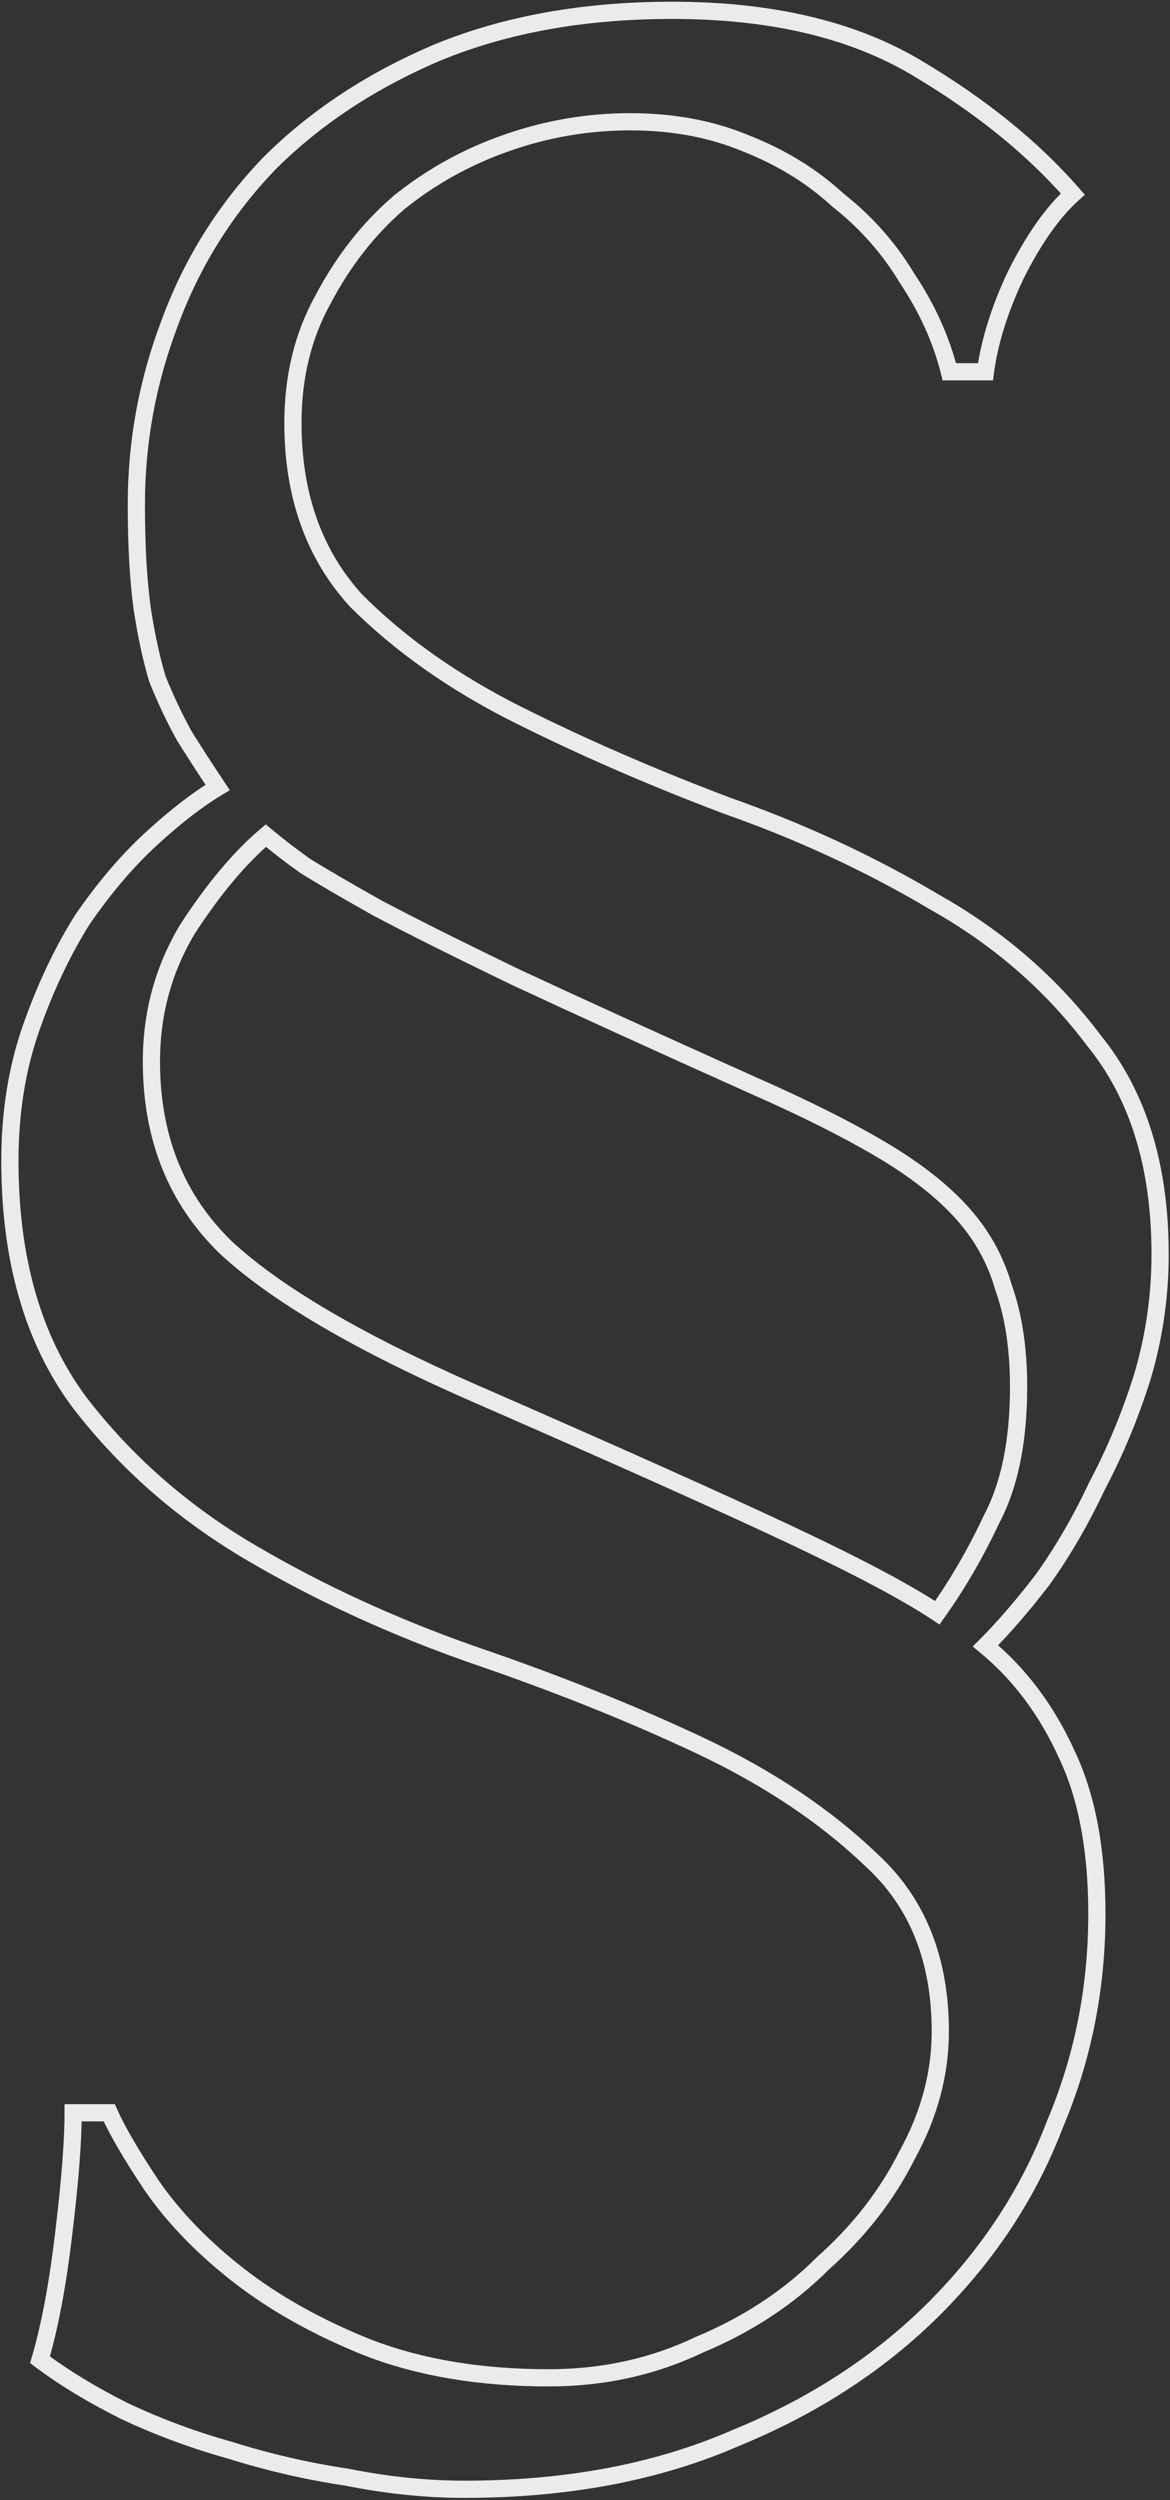 <svg width="272" height="581" viewBox="0 0 272 581" fill="none" xmlns="http://www.w3.org/2000/svg">
<rect x="0" y="0" width="272" height="581" fill="#333333" stroke="none"/>
<path d="M233.3 299.2L231.377 299.749L231.395 299.812L231.417 299.873L233.3 299.2ZM223.5 281.7L224.98 280.355V280.355L223.5 281.7ZM204.6 267L205.614 265.276L204.6 267ZM175.2 252.3L174.381 254.125L174.388 254.128L174.395 254.131L175.2 252.3ZM119.9 227.1L119.031 228.901L119.042 228.907L119.054 228.912L119.9 227.1ZM87.7 211L86.719 212.743L86.742 212.756L86.764 212.768L87.7 211ZM70.9 201.2L69.737 202.827L69.788 202.863L69.84 202.896L70.9 201.2ZM61.8 194.2L63.08 192.664L61.79 191.588L60.508 192.673L61.8 194.2ZM43.6 215.9L41.923 214.81L41.904 214.84L41.885 214.871L43.6 215.9ZM52.7 290.1L51.315 291.543L51.33 291.557L51.346 291.572L52.7 290.1ZM110.1 323.7L109.297 325.532L109.3 325.533L110.1 323.7ZM183.6 356.6L182.748 358.41L183.6 356.6ZM217.9 374.8L216.791 376.464L218.402 377.538L219.527 375.962L217.9 374.8ZM230.5 353.1L228.732 352.164L228.71 352.206L228.69 352.248L230.5 353.1ZM220.7 86.4L218.76 86.885L219.138 88.4H220.7V86.4ZM210.9 64.7L209.185 65.729L209.21 65.77L209.236 65.809L210.9 64.7ZM194.8 46.5L193.443 47.97L193.502 48.023L193.564 48.073L194.8 46.5ZM173.1 33.2L172.339 35.049L172.357 35.057L172.375 35.064L173.1 33.2ZM117.8 33.2L117.139 31.312H117.139L117.8 33.2ZM92.6 47.2L91.339 45.648L91.314 45.668L91.29 45.689L92.6 47.2ZM75.1 69.6L76.848 70.571L76.859 70.552L76.87 70.531L75.1 69.6ZM82.8 139.6L81.323 140.949L81.354 140.982L81.386 141.014L82.8 139.6ZM168.9 187.2L168.192 189.071L168.215 189.079L168.237 189.087L168.9 187.2ZM217.2 209.6L216.179 211.32L216.199 211.332L216.219 211.343L217.2 209.6ZM254.3 241.8L252.7 243L252.724 243.032L252.75 243.063L254.3 241.8ZM265.5 320.2L267.407 320.802L267.412 320.788L267.416 320.775L265.5 320.2ZM255 345.4L253.232 344.464L253.21 344.506L253.19 344.548L255 345.4ZM242.4 367.1L243.985 368.319L244.007 368.291L244.027 368.262L242.4 367.1ZM229.1 382.5L227.686 381.086L226.128 382.643L227.829 384.044L229.1 382.5ZM248 407.7L246.179 408.528L246.187 408.544L246.194 408.56L248 407.7ZM245.2 493.8L243.359 493.019L243.345 493.052L243.332 493.086L245.2 493.8ZM217.2 536.5L218.614 537.914L217.2 536.5ZM171 566.6L170.241 564.75L170.221 564.758L170.201 564.767L171 566.6ZM80.7 575.7L81.092 573.739L81.045 573.729L80.997 573.722L80.7 575.7ZM53.4 569.4L54.002 567.493L53.969 567.482L53.935 567.473L53.4 569.4ZM28.9 560.3L28.006 562.089L28.027 562.1L28.048 562.11L28.9 560.3ZM9.3 548.4L7.381 547.836L6.99 549.167L8.1 550L9.3 548.4ZM14.9 518.3L12.914 518.062L12.913 518.071L14.9 518.3ZM17 491V489H15V491H17ZM25.4 491L27.228 490.188L26.7 489H25.4V491ZM35.2 507.8L33.536 508.909L33.544 508.921L33.552 508.933L35.2 507.8ZM55.5 528.8L54.272 530.379L55.5 528.8ZM85.6 545.6L84.857 547.457L84.87 547.462L84.882 547.467L85.6 545.6ZM162.6 544.9L161.831 543.054L161.783 543.074L161.737 543.096L162.6 544.9ZM191.3 526L189.971 524.505L189.927 524.544L189.886 524.586L191.3 526ZM210.9 500.8L209.148 499.836L209.129 499.871L209.111 499.906L210.9 500.8ZM202.5 432.2L201.118 433.645L201.134 433.661L201.151 433.677L202.5 432.2ZM110.1 384.6L109.439 386.488L109.447 386.49L109.454 386.493L110.1 384.6ZM58.3 360.8L57.286 362.524L58.3 360.8ZM18.4 325.8L16.794 326.992L16.803 327.004L16.813 327.017L18.4 325.8ZM7.2 239L5.312 238.339V238.339L7.2 239ZM19.1 213.8L17.452 212.667L17.427 212.703L17.404 212.74L19.1 213.8ZM35.2 194.9L36.551 196.374V196.374L35.2 194.9ZM50.6 183L51.629 184.715L53.428 183.636L52.264 181.891L50.6 183ZM42.9 171.1L41.152 172.071L41.177 172.116L41.204 172.16L42.9 171.1ZM36.6 157.8L34.684 158.375L34.71 158.46L34.743 158.543L36.6 157.8ZM33.1 141.7L31.12 141.983L31.122 141.993L31.123 142.004L33.1 141.7ZM39.4 75.2L41.27 75.909L41.274 75.899L41.278 75.888L39.4 75.2ZM62.5 38.1L61.086 36.686L61.07 36.702L61.055 36.718L62.5 38.1ZM101.7 12.2L100.939 10.351L100.929 10.355L100.919 10.359L101.7 12.2ZM249.4 45.1L250.738 46.587L252.199 45.271L250.909 43.788L249.4 45.1ZM236.1 64L234.311 63.106L234.301 63.127L234.29 63.148L236.1 64ZM229.1 86.4V88.4H230.851L231.082 86.664L229.1 86.4ZM238.8 322.3C238.8 313.265 237.612 305.327 235.184 298.527L231.417 299.873C233.655 306.14 234.8 313.602 234.8 322.3H238.8ZM235.223 298.651C233.27 291.815 229.849 285.711 224.98 280.355L222.02 283.045C226.484 287.956 229.597 293.518 231.377 299.749L235.223 298.651ZM224.98 280.355C220.142 275.033 213.668 270.014 205.614 265.276L203.586 268.724C211.399 273.32 217.525 278.1 222.02 283.045L224.98 280.355ZM205.614 265.276C197.593 260.558 187.719 255.623 176.005 250.469L174.395 254.131C186.015 259.243 195.74 264.109 203.586 268.724L205.614 265.276ZM176.019 250.475C153.157 240.211 134.733 231.815 120.746 225.288L119.054 228.912C133.067 235.452 151.51 243.856 174.381 254.125L176.019 250.475ZM120.77 225.299C107.246 218.77 96.538 213.416 88.636 209.232L86.764 212.768C94.729 216.984 105.488 222.363 119.031 228.901L120.77 225.299ZM88.68 209.257C81.221 205.061 75.653 201.812 71.96 199.504L69.84 202.896C73.614 205.254 79.246 208.539 86.719 212.743L88.68 209.257ZM72.062 199.573C68.832 197.265 65.839 194.962 63.08 192.664L60.52 195.736C63.361 198.105 66.434 200.468 69.737 202.827L72.062 199.573ZM60.508 192.673C54.246 197.972 48.057 205.373 41.923 214.81L45.277 216.99C51.276 207.76 57.221 200.695 63.092 195.727L60.508 192.673ZM41.885 214.871C36.093 224.524 33.2 235.149 33.2 246.7H37.2C37.2 235.851 39.907 225.942 45.315 216.929L41.885 214.871ZM33.2 246.7C33.2 264.92 39.215 279.927 51.315 291.543L54.085 288.657C42.851 277.873 37.2 263.947 37.2 246.7H33.2ZM51.346 291.572C63.258 302.531 82.633 313.837 109.297 325.532L110.903 321.868C84.367 310.229 65.475 299.136 54.054 288.628L51.346 291.572ZM109.3 325.533C142.43 339.998 166.908 350.956 182.748 358.41L184.452 354.79C168.558 347.311 144.037 336.335 110.9 321.867L109.3 325.533ZM182.748 358.41C198.6 365.869 209.921 371.884 216.791 376.464L219.009 373.136C211.879 368.383 200.333 362.264 184.452 354.79L182.748 358.41ZM219.527 375.962C224.27 369.323 228.53 361.984 232.31 353.952L228.69 352.248C225.004 360.083 220.863 367.211 216.273 373.638L219.527 375.962ZM232.268 354.036C236.669 345.721 238.8 335.102 238.8 322.3H234.8C234.8 334.698 232.731 344.612 228.732 352.164L232.268 354.036ZM222.64 85.915C220.713 78.206 217.346 70.764 212.564 63.591L209.236 65.809C213.787 72.636 216.954 79.661 218.76 86.885L222.64 85.915ZM212.615 63.671C208.287 56.458 202.757 50.209 196.036 44.927L193.564 48.073C199.91 53.058 205.113 58.942 209.185 65.729L212.615 63.671ZM196.157 45.03C189.89 39.246 182.437 34.685 173.825 31.336L172.375 35.064C180.563 38.248 187.577 42.554 193.443 47.97L196.157 45.03ZM173.861 31.351C165.655 27.971 156.524 26.3 146.5 26.3V30.3C156.076 30.3 164.679 31.895 172.339 35.049L173.861 31.351ZM146.5 26.3C136.473 26.3 126.683 27.972 117.139 31.312L118.461 35.088C127.584 31.895 136.927 30.3 146.5 30.3V26.3ZM117.139 31.312C107.594 34.653 98.99 39.431 91.339 45.648L93.861 48.752C101.144 42.835 109.339 38.28 118.461 35.088L117.139 31.312ZM91.29 45.689C84.087 51.931 78.103 59.6 73.33 68.668L76.87 70.531C81.43 61.867 87.113 54.602 93.91 48.711L91.29 45.689ZM73.352 68.629C68.501 77.359 66.1 87.267 66.1 98.3H70.1C70.1 87.866 72.365 78.641 76.848 70.571L73.352 68.629ZM66.1 98.3C66.1 115.516 71.135 129.79 81.323 140.949L84.277 138.251C74.866 127.944 70.1 114.684 70.1 98.3H66.1ZM81.386 141.014C91.825 151.454 104.608 160.44 119.706 167.989L121.494 164.411C106.725 157.026 94.308 148.28 84.214 138.186L81.386 141.014ZM119.706 167.989C134.706 175.489 150.869 182.516 168.192 189.071L169.608 185.329C152.398 178.818 136.361 171.844 121.494 164.411L119.706 167.989ZM168.237 189.087C185.386 195.112 201.365 202.524 216.179 211.32L218.221 207.88C203.168 198.943 186.948 191.421 169.563 185.313L168.237 189.087ZM216.219 211.343C230.923 219.614 243.075 230.166 252.7 243L255.9 240.6C245.925 227.3 233.344 216.386 218.181 207.857L216.219 211.343ZM252.75 243.063C262.656 255.221 267.7 271.303 267.7 291.5H271.7C271.7 270.63 266.478 253.579 255.85 240.537L252.75 243.063ZM267.7 291.5C267.7 301.106 266.328 310.479 263.584 319.625L267.416 320.775C270.272 311.254 271.7 301.494 271.7 291.5H267.7ZM263.593 319.598C260.828 328.353 257.374 336.641 253.232 344.464L256.768 346.336C261.026 338.292 264.572 329.78 267.407 320.802L263.593 319.598ZM253.19 344.548C249.504 352.383 245.363 359.511 240.773 365.938L244.027 368.262C248.77 361.623 253.03 354.284 256.81 346.252L253.19 344.548ZM240.815 365.881C236.187 371.897 231.81 376.961 227.686 381.086L230.514 383.914C234.79 379.639 239.28 374.436 243.985 368.319L240.815 365.881ZM227.829 384.044C235.504 390.365 241.626 398.511 246.179 408.528L249.821 406.872C245.04 396.356 238.562 387.702 230.371 380.956L227.829 384.044ZM246.194 408.56C250.694 418.01 253 430.059 253 444.8H257C257 429.675 254.639 416.99 249.806 406.84L246.194 408.56ZM253 444.8C253 461.807 249.784 477.874 243.359 493.019L247.041 494.581C253.683 478.926 257 462.326 257 444.8H253ZM243.332 493.086C237.371 508.677 228.197 522.675 215.786 535.086L218.614 537.914C231.403 525.125 240.896 510.656 247.068 494.514L243.332 493.086ZM215.786 535.086C203.392 547.48 188.221 557.373 170.241 564.75L171.759 568.45C190.179 560.894 205.808 550.72 218.614 537.914L215.786 535.086ZM170.201 564.767C152.298 572.57 131.579 576.5 108 576.5V580.5C132.021 580.5 153.302 576.496 171.799 568.433L170.201 564.767ZM108 576.5C99.274 576.5 90.306 575.582 81.092 573.739L80.308 577.661C89.761 579.552 98.992 580.5 108 580.5V576.5ZM80.997 573.722C71.765 572.337 62.768 570.261 54.002 567.493L52.798 571.307C61.766 574.139 70.968 576.263 80.403 577.678L80.997 573.722ZM53.935 567.473C45.645 565.17 37.584 562.176 29.752 558.49L28.048 562.11C36.083 565.891 44.355 568.963 52.865 571.327L53.935 567.473ZM29.794 558.511C22.415 554.822 15.988 550.916 10.5 546.8L8.1 550C13.812 554.284 20.451 558.312 28.006 562.089L29.794 558.511ZM11.219 548.964C13.596 540.883 15.479 530.728 16.887 518.529L12.913 518.071C11.521 530.139 9.671 540.05 7.381 547.836L11.219 548.964ZM16.886 518.538C18.289 506.844 19 497.652 19 491H15C15 497.415 14.311 506.422 12.914 518.062L16.886 518.538ZM17 493H25.4V489H17V493ZM23.572 491.812C25.508 496.168 28.849 501.879 33.536 508.909L36.864 506.691C32.218 499.721 29.025 494.232 27.228 490.188L23.572 491.812ZM33.552 508.933C38.82 516.595 45.737 523.741 54.272 530.379L56.728 527.221C48.462 520.793 41.847 513.938 36.848 506.667L33.552 508.933ZM54.272 530.379C62.844 537.046 73.047 542.733 84.857 547.457L86.343 543.743C74.82 539.134 64.956 533.621 56.728 527.221L54.272 530.379ZM84.882 547.467C97.289 552.239 111.54 554.6 127.6 554.6V550.6C111.926 550.6 98.178 548.295 86.318 543.733L84.882 547.467ZM127.6 554.6C140.481 554.6 152.444 551.974 163.463 546.704L161.737 543.096C151.289 548.093 139.919 550.6 127.6 550.6V554.6ZM163.369 546.746C174.791 541.987 184.582 535.547 192.714 527.414L189.886 524.586C182.152 532.32 172.809 538.479 161.831 543.054L163.369 546.746ZM192.629 527.495C201.204 519.872 207.9 511.272 212.689 501.694L209.111 499.906C204.567 508.994 198.196 517.194 189.971 524.505L192.629 527.495ZM212.652 501.764C217.934 492.162 220.6 482.266 220.6 472.1H216.6C216.6 481.534 214.133 490.772 209.148 499.836L212.652 501.764ZM220.6 472.1C220.6 454.834 215.063 440.962 203.849 430.723L201.151 433.677C211.404 443.038 216.6 455.766 216.6 472.1H220.6ZM203.882 430.755C192.968 420.315 179.479 411.333 163.452 403.79L161.748 407.41C177.454 414.8 190.566 423.552 201.118 433.645L203.882 430.755ZM163.452 403.79C147.509 396.288 129.939 389.261 110.746 382.707L109.454 386.493C128.527 393.006 145.958 399.979 161.748 407.41L163.452 403.79ZM110.761 382.712C92.208 376.219 75.061 368.339 59.314 359.076L57.286 362.524C73.273 371.928 90.659 379.915 109.439 386.488L110.761 382.712ZM59.314 359.076C43.66 349.868 30.557 338.37 19.987 324.583L16.813 327.017C27.709 341.23 41.207 353.066 57.286 362.524L59.314 359.076ZM20.006 324.608C9.59 310.569 4.3 292.354 4.3 269.8H0.3C0.3 292.979 5.743 312.097 16.794 326.992L20.006 324.608ZM4.3 269.8C4.3 258.796 5.905 248.756 9.088 239.661L5.312 238.339C1.962 247.911 0.3 258.404 0.3 269.8H4.3ZM9.088 239.661C12.311 230.45 16.217 222.187 20.796 214.86L17.404 212.74C12.65 220.347 8.622 228.883 5.312 238.339L9.088 239.661ZM20.748 214.933C25.812 207.568 31.082 201.388 36.551 196.374L33.849 193.426C28.118 198.679 22.655 205.099 17.452 212.667L20.748 214.933ZM36.551 196.374C42.088 191.299 47.113 187.425 51.629 184.715L49.571 181.285C44.754 184.175 39.512 188.234 33.849 193.426L36.551 196.374ZM52.264 181.891C49.473 177.705 46.918 173.755 44.596 170.04L41.204 172.16C43.549 175.912 46.127 179.895 48.936 184.109L52.264 181.891ZM44.648 170.129C42.358 166.006 40.294 161.649 38.457 157.057L34.743 158.543C36.64 163.284 38.776 167.794 41.152 172.071L44.648 170.129ZM38.516 157.225C37.148 152.667 35.999 147.393 35.077 141.396L31.123 142.004C32.067 148.14 33.252 153.6 34.684 158.375L38.516 157.225ZM35.08 141.417C34.165 135.011 33.7 126.946 33.7 117.2H29.7C29.7 127.054 30.169 135.323 31.12 141.983L35.08 141.417ZM33.7 117.2C33.7 102.976 36.223 89.216 41.27 75.909L37.53 74.491C32.311 88.251 29.7 102.491 29.7 117.2H33.7ZM41.278 75.888C46.317 62.146 53.87 50.016 63.945 39.482L61.055 36.718C50.597 47.651 42.75 60.254 37.522 74.511L41.278 75.888ZM63.914 39.514C74.448 28.98 87.293 20.484 102.481 14.041L100.919 10.359C85.307 16.982 72.019 25.753 61.086 36.686L63.914 39.514ZM102.462 14.049C118.044 7.633 135.978 4.4 156.3 4.4V0.4C135.556 0.4 117.089 3.7 100.939 10.351L102.462 14.049ZM156.3 4.4C178.918 4.4 197.438 8.786 211.979 17.42L214.021 13.98C198.696 4.881 179.415 0.4 156.3 0.4V4.4ZM211.979 17.42C226.768 26.201 238.724 35.871 247.891 46.412L250.909 43.788C241.409 32.862 229.099 22.933 214.021 13.98L211.979 17.42ZM248.062 43.613C243.141 48.042 238.573 54.582 234.311 63.106L237.889 64.894C242.027 56.618 246.326 50.558 250.738 46.587L248.062 43.613ZM234.29 63.148C230.49 71.225 228.084 78.89 227.118 86.136L231.082 86.664C231.983 79.91 234.243 72.642 237.91 64.852L234.29 63.148ZM229.1 84.4H220.7V88.4H229.1V84.4Z" fill="white" fill-opacity="0.9"/>
</svg>
